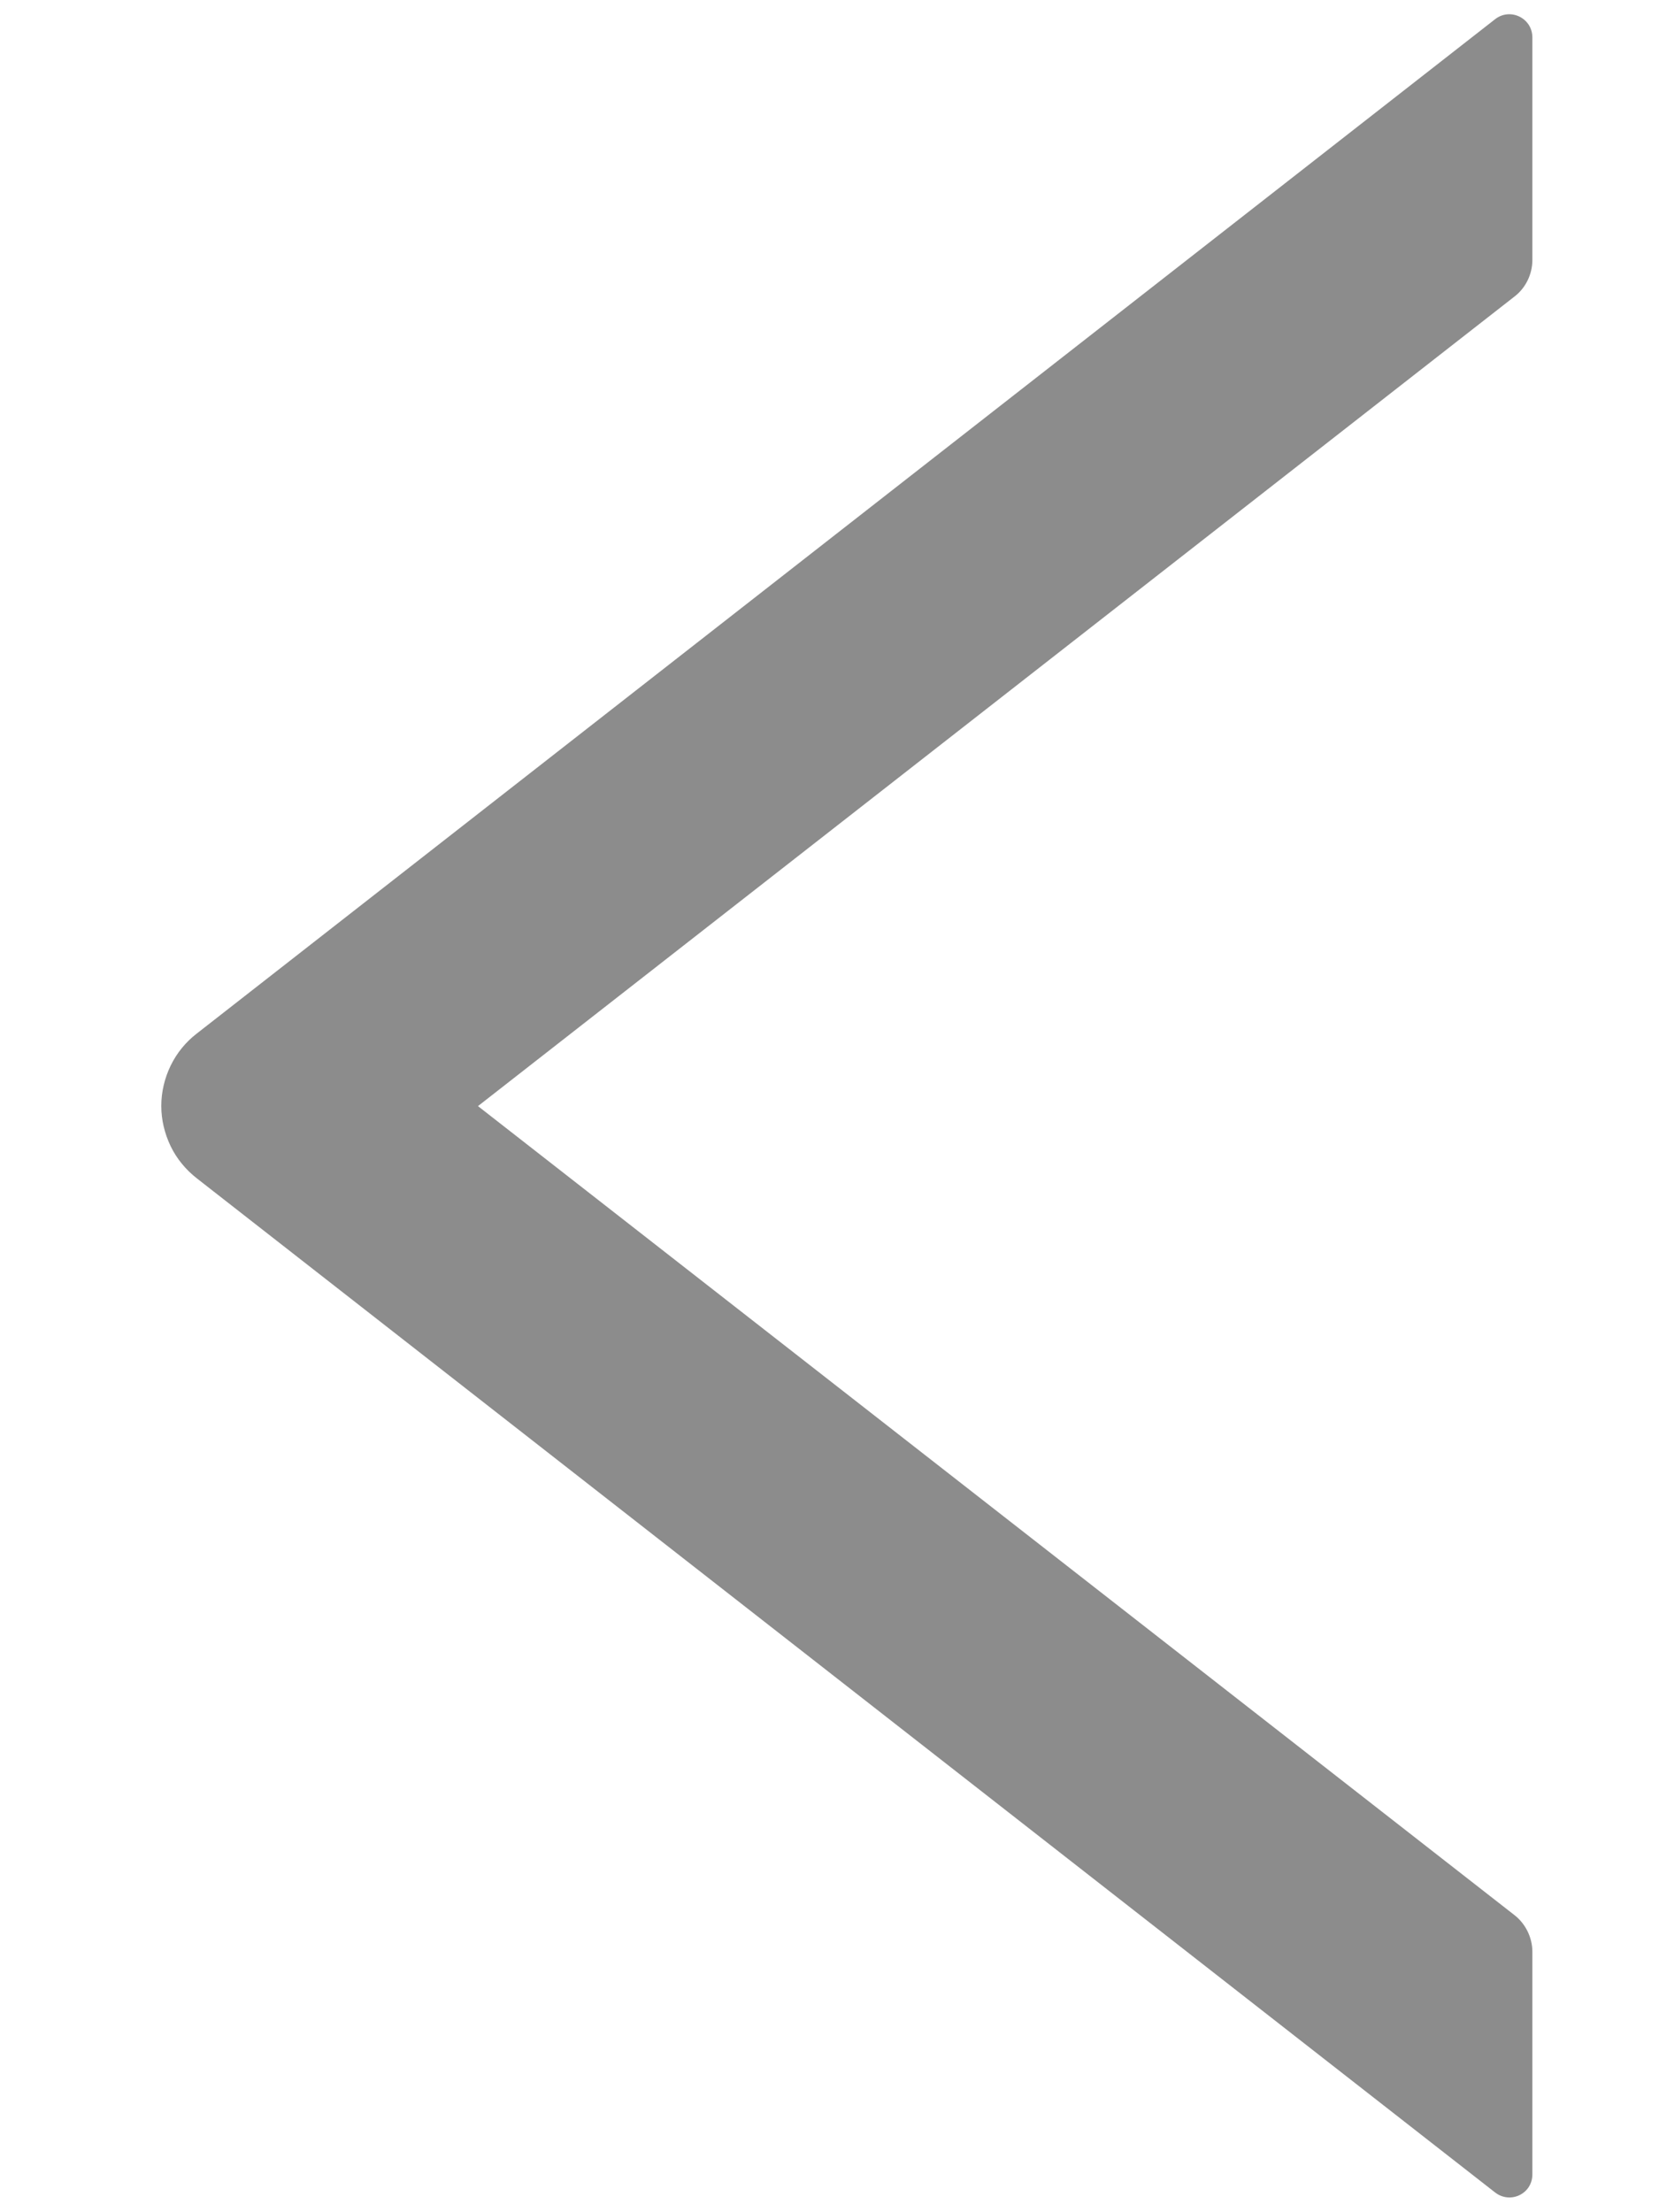 <svg width="9" height="12" viewBox="0 0 9 12" fill="none" xmlns="http://www.w3.org/2000/svg">
<path d="M8.313 1.411V0.203C8.313 0.098 8.193 0.04 8.111 0.104L1.068 5.606C1.008 5.652 0.959 5.712 0.926 5.78C0.893 5.848 0.875 5.923 0.875 5.999C0.875 6.075 0.893 6.149 0.926 6.218C0.959 6.286 1.008 6.345 1.068 6.392L8.111 11.893C8.194 11.957 8.313 11.9 8.313 11.795V10.587C8.313 10.511 8.277 10.437 8.218 10.39L2.593 6L8.218 1.607C8.277 1.561 8.313 1.487 8.313 1.411Z" fill="black" fill-opacity="0.45"/>
</svg>
